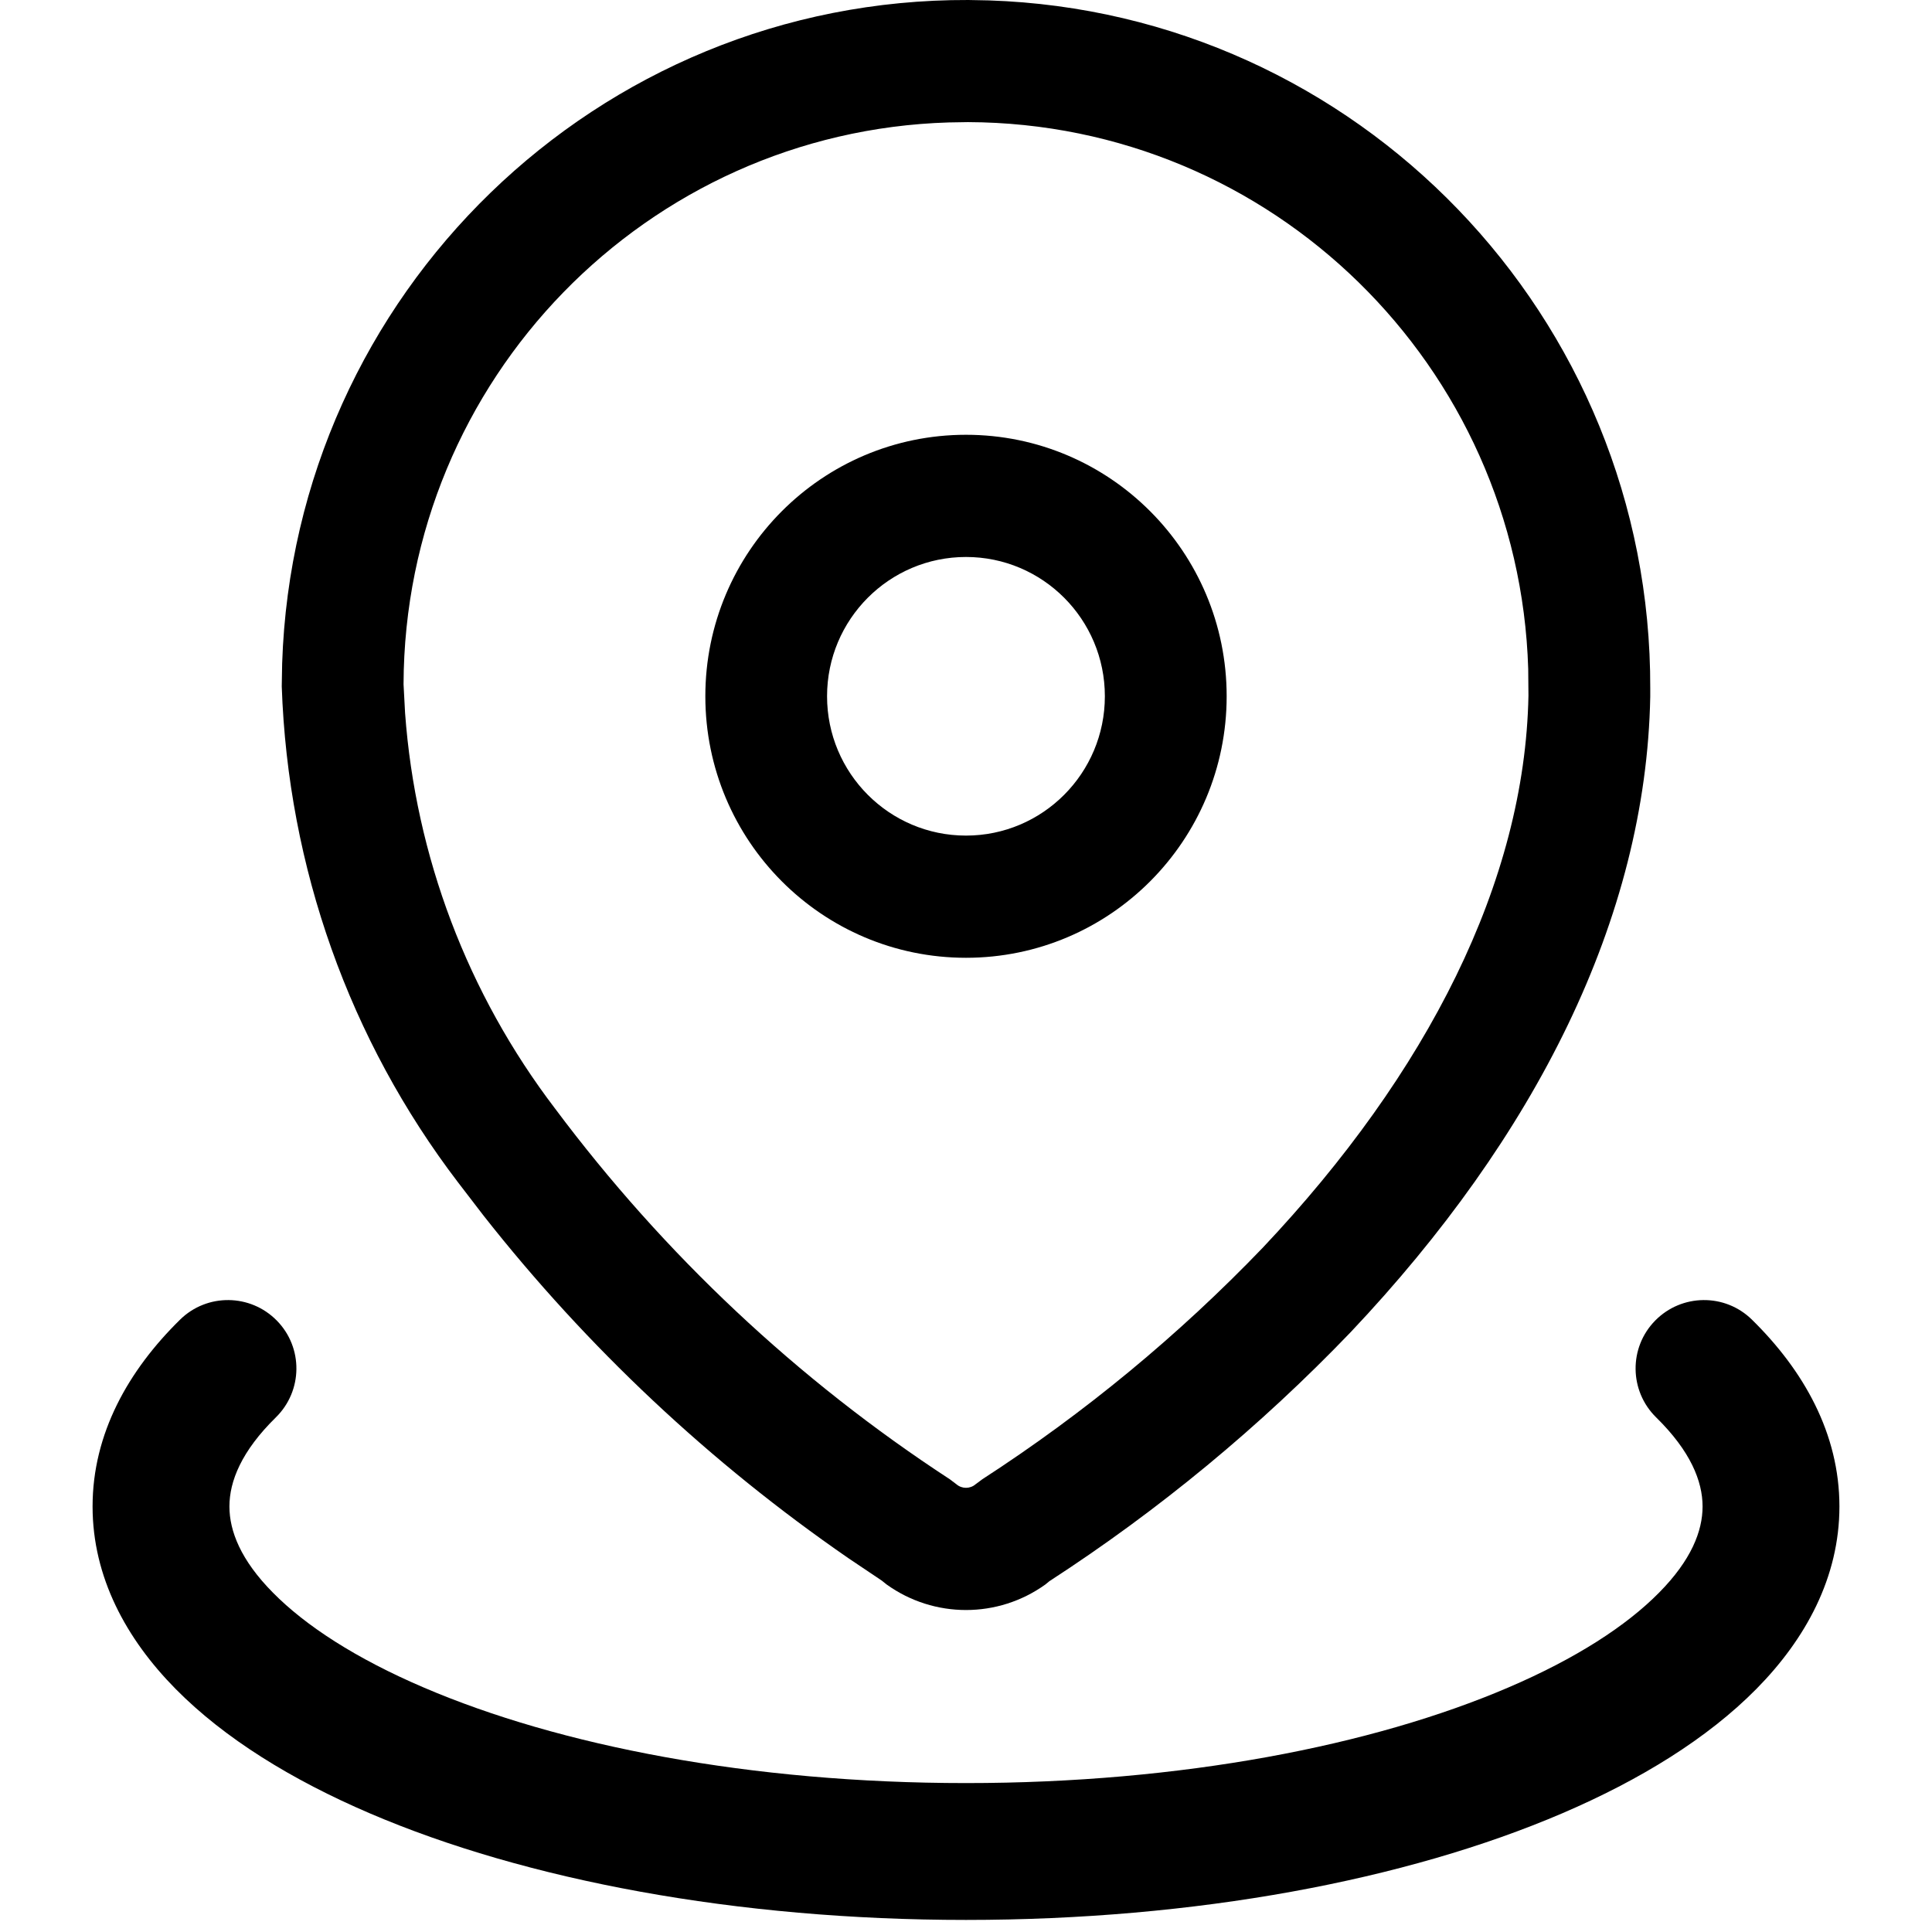 <svg width="24" height="24" viewBox="0 0 24 24" fill="12151F" xmlns="http://www.w3.org/2000/svg">
<path fill-rule="evenodd" clip-rule="evenodd" d="M8.762 8.649C8.762 6.856 10.211 5.401 12 5.401C13.788 5.401 15.238 6.856 15.238 8.649C15.238 10.443 13.788 11.898 12 11.898C10.211 11.898 8.762 10.443 8.762 8.649ZM13.725 8.649C13.725 7.694 12.953 6.919 12 6.919C11.047 6.919 10.274 7.694 10.274 8.649C10.274 9.605 11.047 10.38 12 10.38C12.953 10.38 13.725 9.605 13.725 8.649Z" stroke="none"/>
<path fill-rule="evenodd" clip-rule="evenodd" d="M3.505 8.241C3.655 3.651 7.42 -0.016 12.029 4.99595e-05L12.284 0.005C16.86 0.156 20.515 3.932 20.5 8.553L20.5 8.655C20.448 11.411 19.069 14.125 16.78 16.547C15.655 17.72 14.399 18.758 13.036 19.642L12.986 19.683C12.397 20.106 11.603 20.106 11.014 19.683L10.954 19.635L10.54 19.357C8.823 18.173 7.294 16.737 6.007 15.101L5.69 14.688C4.342 12.921 3.577 10.776 3.5 8.526L3.505 8.241ZM18.984 8.309C18.87 4.549 15.802 1.53 12.024 1.517L11.784 1.521C8.035 1.635 5.026 4.712 5.013 8.5L5.032 8.857C5.162 10.637 5.807 12.344 6.896 13.772C8.249 15.583 9.908 17.142 11.799 18.376L11.881 18.438C11.949 18.497 12.051 18.497 12.119 18.438L12.204 18.375C13.473 17.553 14.643 16.586 15.687 15.499C17.733 13.332 18.943 10.951 18.987 8.641L18.984 8.309Z" stroke="none"/>
<path d="M3.427 17.607C3.762 17.278 3.768 16.74 3.439 16.405C3.11 16.07 2.572 16.064 2.237 16.393C1.595 17.023 1.15 17.808 1.15 18.714C1.15 19.593 1.569 20.36 2.181 20.98C2.789 21.596 3.626 22.111 4.594 22.526C6.533 23.357 9.152 23.85 12 23.85C14.848 23.85 17.467 23.357 19.406 22.526C20.374 22.111 21.211 21.596 21.819 20.98C22.431 20.36 22.85 19.593 22.85 18.714C22.85 17.808 22.405 17.023 21.763 16.393C21.428 16.064 20.89 16.07 20.561 16.405C20.232 16.74 20.238 17.278 20.573 17.607C21.001 18.027 21.15 18.401 21.15 18.714C21.15 19.019 21.01 19.38 20.609 19.785C20.205 20.195 19.578 20.603 18.736 20.963C17.055 21.684 14.675 22.15 12 22.15C9.325 22.15 6.944 21.684 5.264 20.963C4.422 20.603 3.795 20.195 3.391 19.785C2.99 19.38 2.85 19.019 2.85 18.714C2.85 18.401 2.999 18.027 3.427 17.607Z" stroke="none"/>
</svg>
